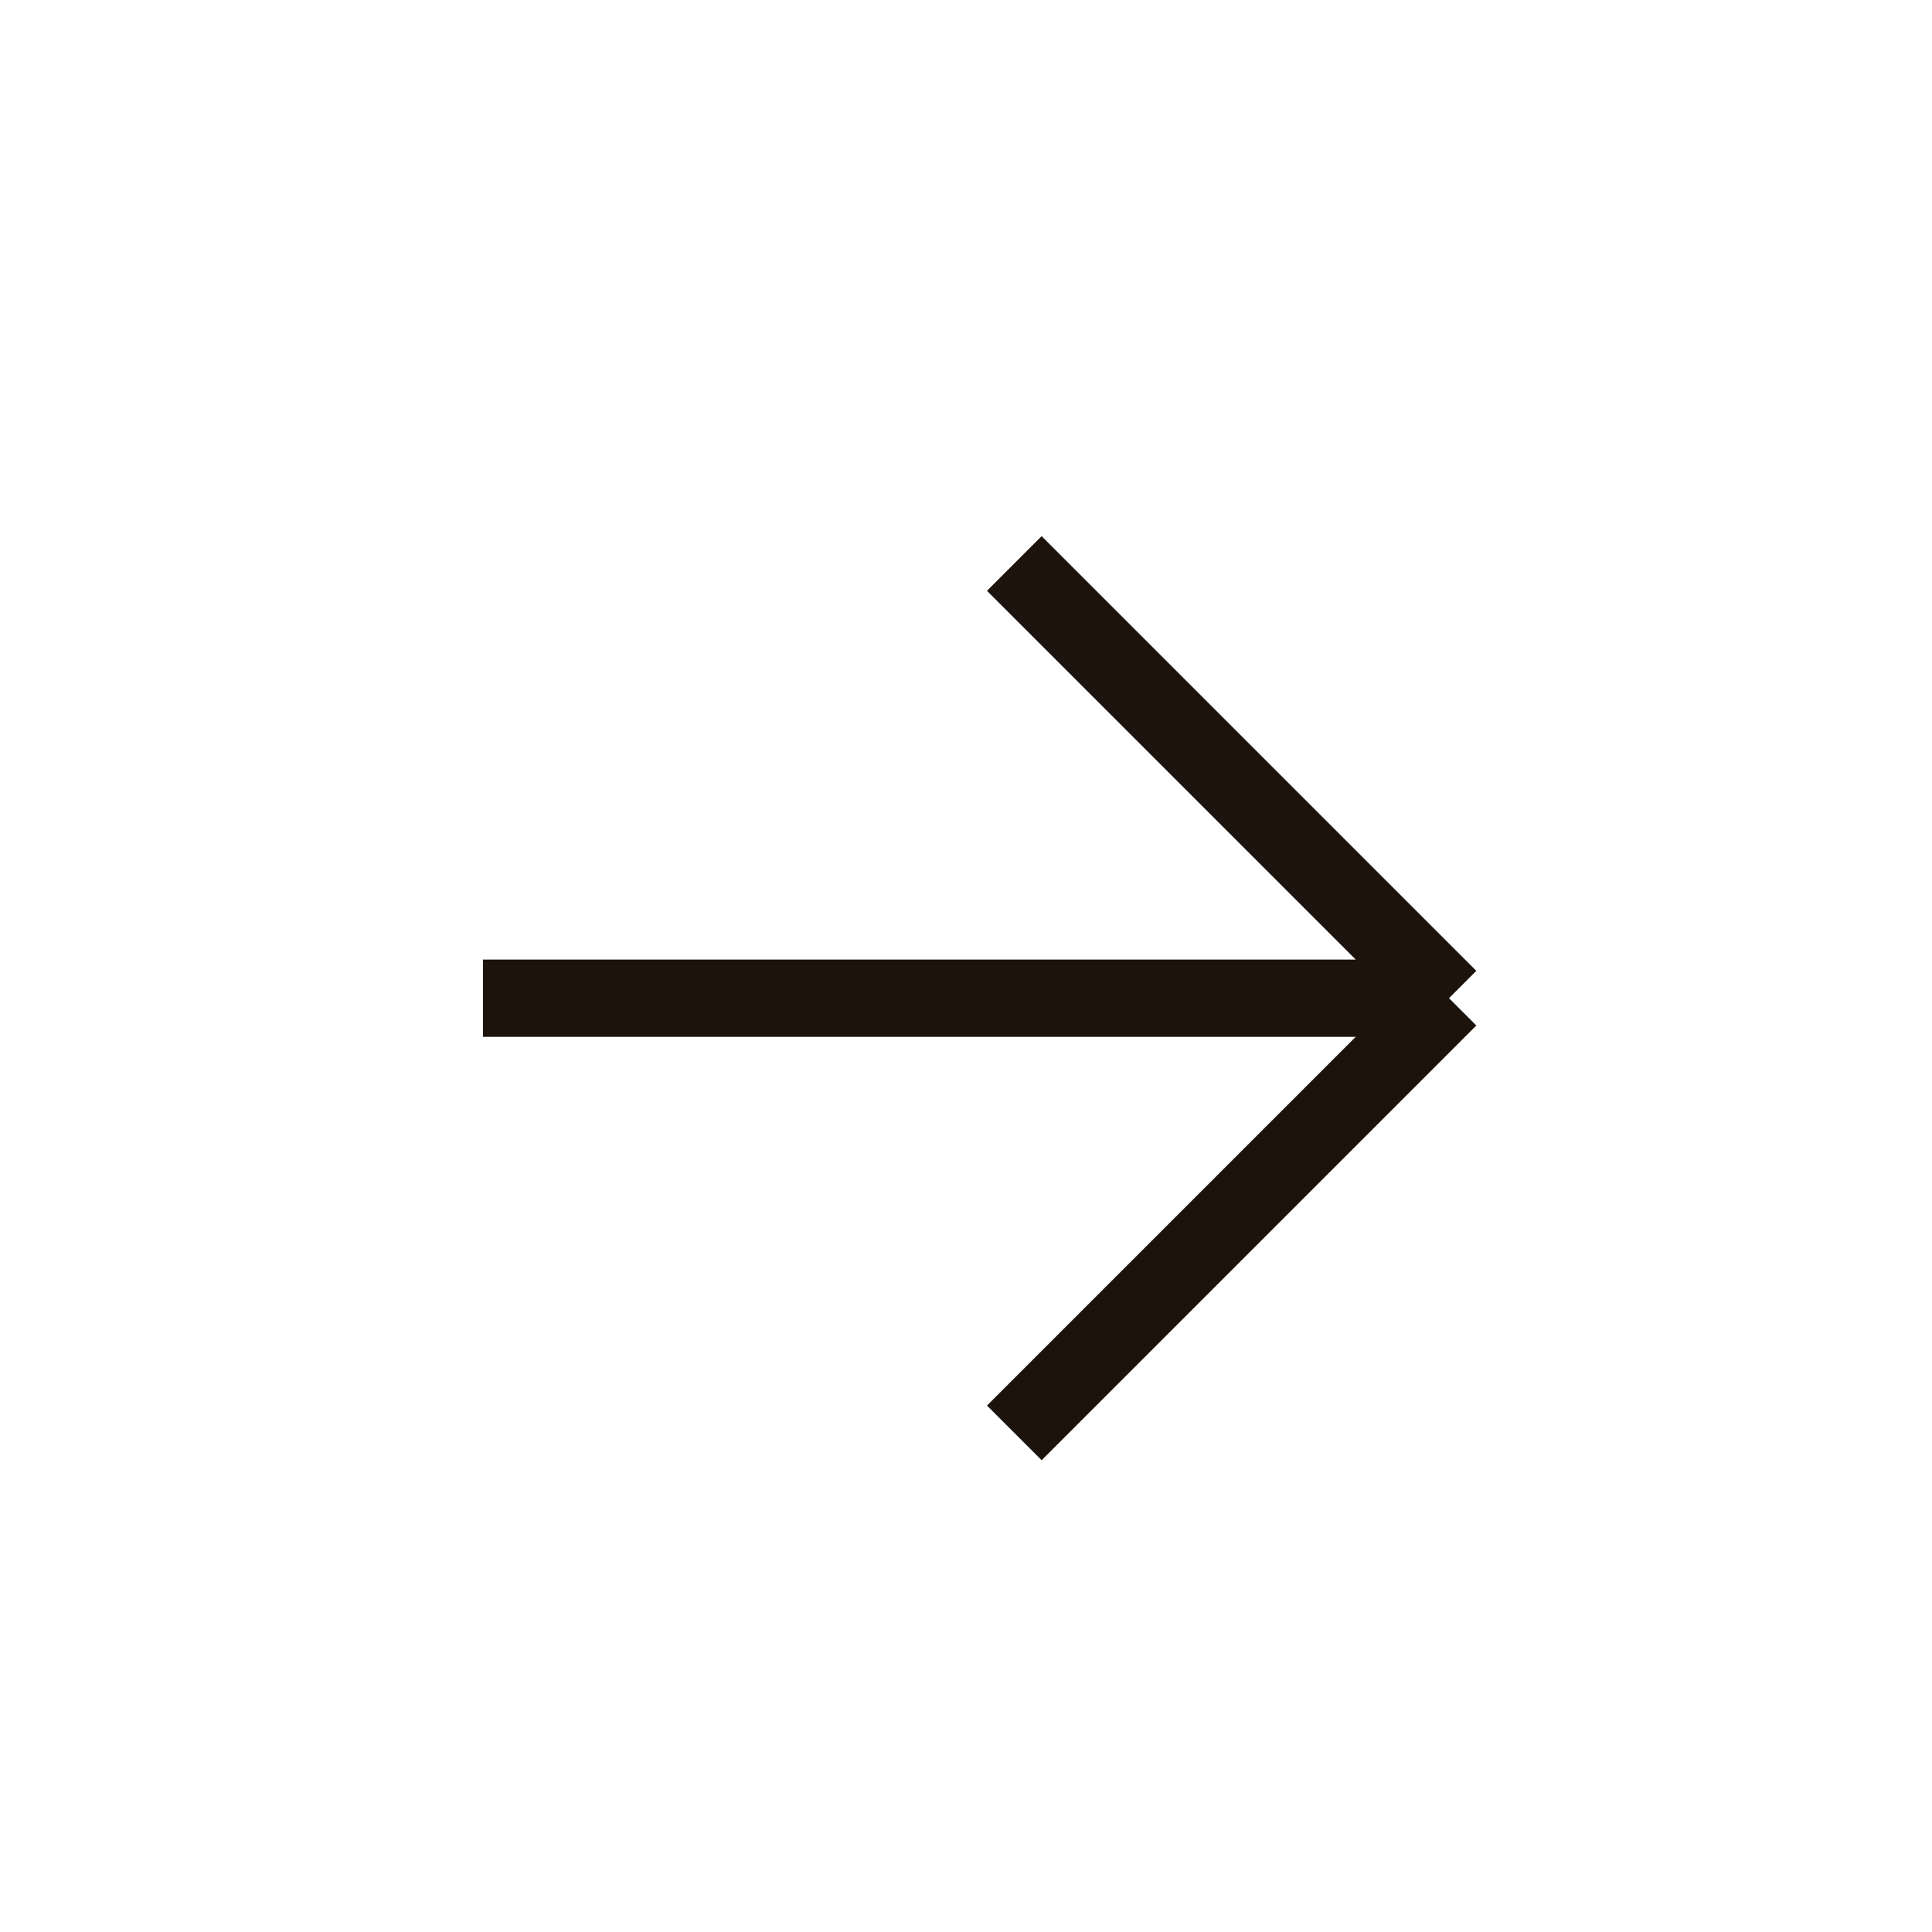 <svg width="50" height="50" viewBox="0 0 50 50" fill="none" xmlns="http://www.w3.org/2000/svg">
<path d="M12.5 25.833H37.5M37.5 25.833L26.25 14.583M37.5 25.833L26.25 37.083" stroke="#1C130C" stroke-width="2"/>
</svg>
